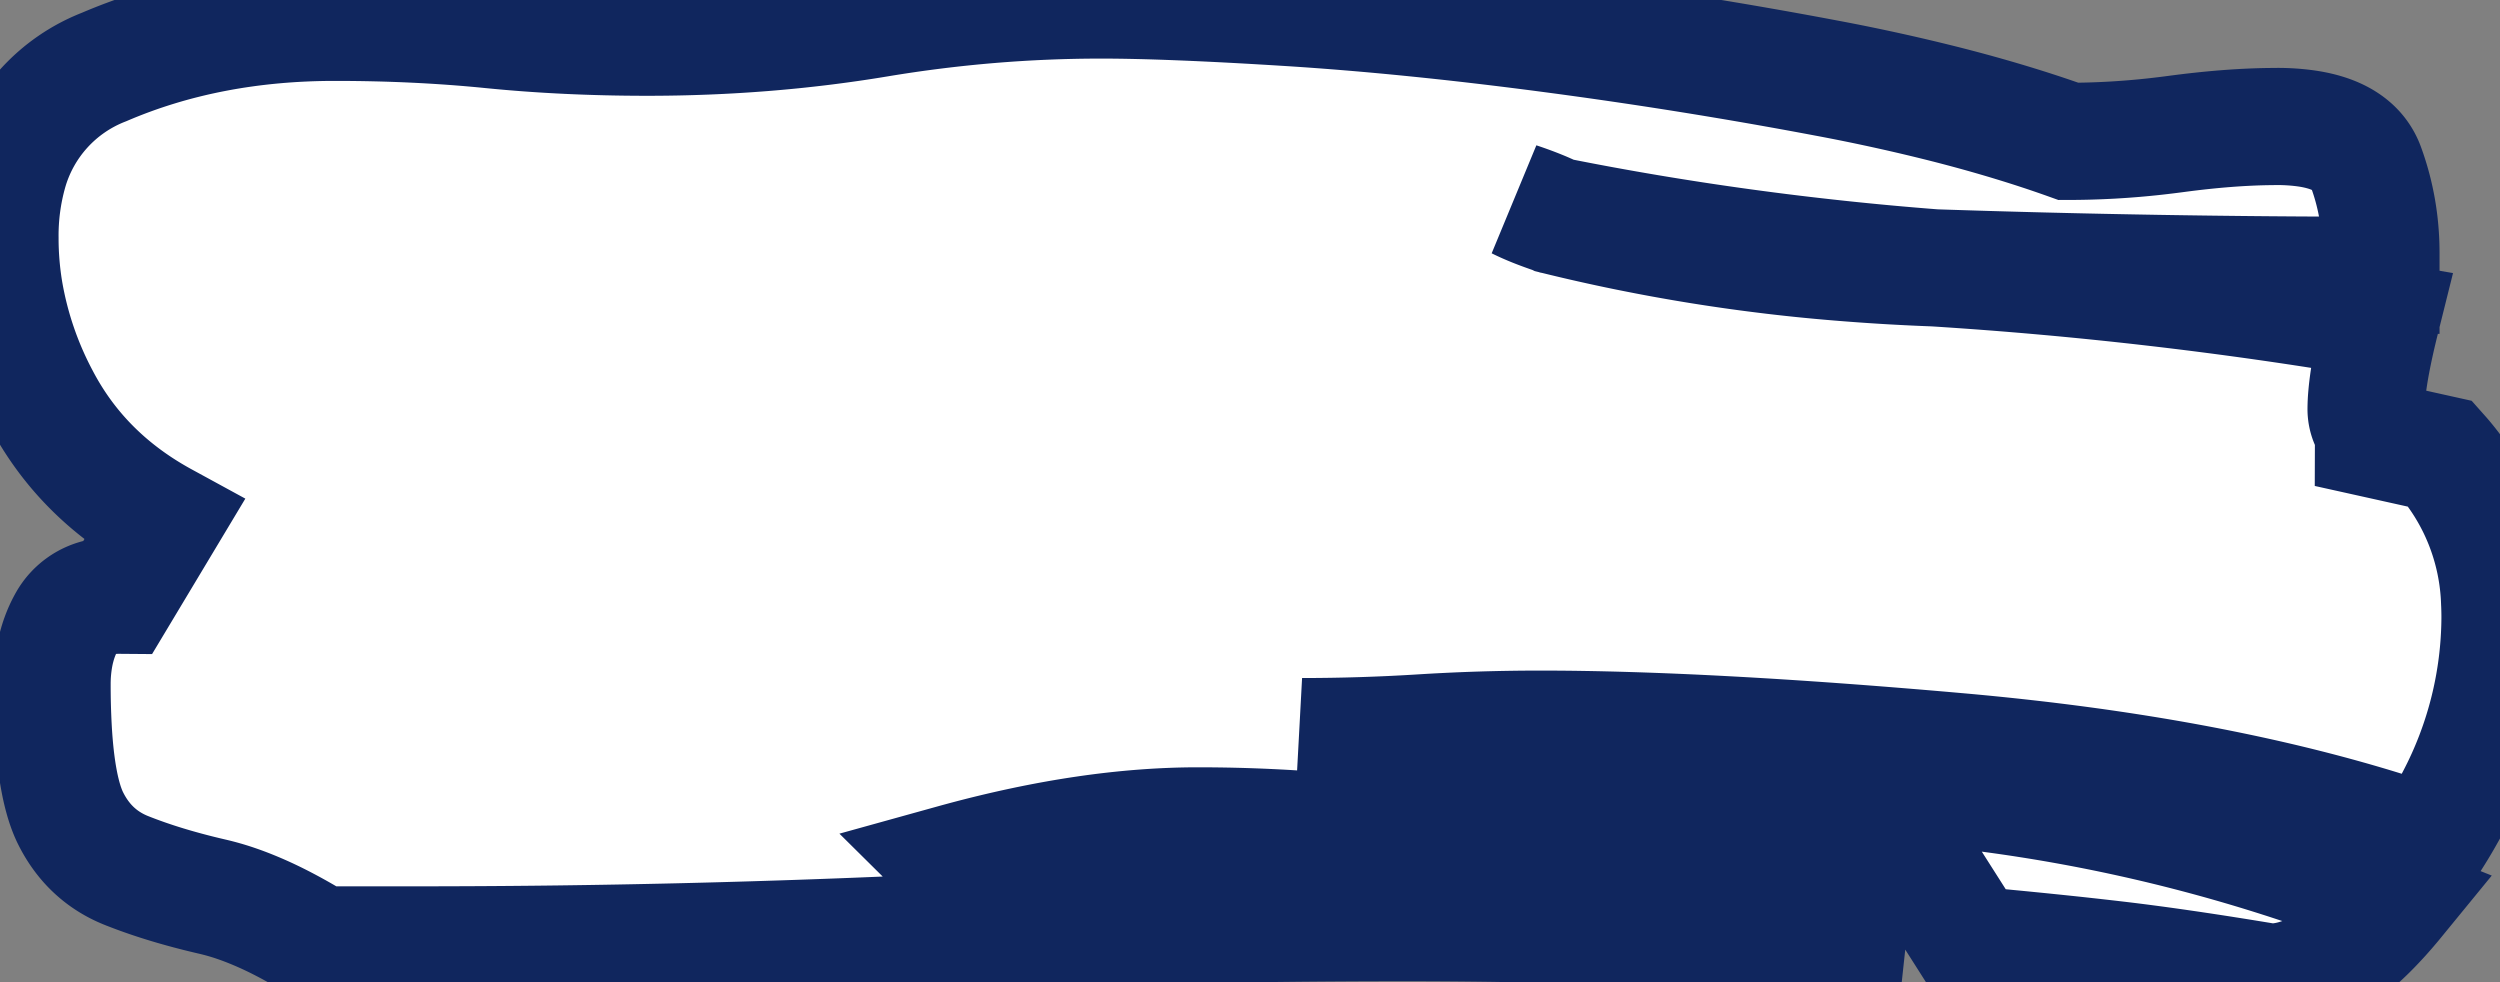 <svg width="40.32" height="15.84" viewBox="0 0 40.32 15.84" xmlns="http://www.w3.org/2000/svg"><rect x="0" y="0" width="40.32" height="15.84" fill="#808080" stroke="none"/><g id="svgGroup" stroke-linecap="round" fill-rule="evenodd" font-size="9pt" stroke="#10265e" stroke-width="0.5mm" fill="#ffffff" style="stroke:#10265e;stroke-width:0.5mm;fill:#ffffff"><path d="M 25.08 3.48 Q 24.84 3.36 24.48 3.24 Q 24.72 3.36 25.08 3.48 Q 28.08 4.08 31.2 4.32 Q 34.8 4.44 38.4 4.44 L 38.4 4.08 Q 38.4 3.36 38.16 2.7 A 0.807 0.807 0 0 0 38.017 2.451 Q 37.764 2.154 37.199 2.072 A 3.335 3.335 0 0 0 36.72 2.04 A 8.857 8.857 0 0 0 36.624 2.041 Q 35.941 2.048 35.1 2.16 A 14.511 14.511 0 0 1 34.765 2.201 A 12.881 12.881 0 0 1 33.36 2.28 Q 32.468 1.961 31.423 1.693 A 31.446 31.446 0 0 0 29.46 1.26 Q 27.24 0.84 24.96 0.54 Q 22.68 0.24 20.76 0.12 Q 18.84 0 17.76 0 Q 15.96 0 14.16 0.3 Q 12.36 0.6 10.44 0.6 Q 9.12 0.6 7.92 0.48 Q 6.72 0.36 5.4 0.36 Q 3.36 0.36 1.68 1.08 A 2.562 2.562 0 0 0 0.141 2.771 A 3.799 3.799 0 0 0 0 3.84 A 5.225 5.225 0 0 0 0.071 4.7 A 5.721 5.721 0 0 0 0.66 6.42 Q 1.32 7.68 2.64 8.4 L 1.92 9.6 A 1.358 1.358 0 0 0 1.626 9.63 A 0.796 0.796 0 0 0 1.08 10.02 Q 0.942 10.263 0.883 10.566 A 2.499 2.499 0 0 0 0.84 11.04 A 12.87 12.87 0 0 0 0.858 11.736 Q 0.913 12.745 1.14 13.2 Q 1.44 13.8 2.04 14.04 A 4.919 4.919 0 0 0 2.043 14.041 Q 2.642 14.28 3.42 14.46 A 3.92 3.92 0 0 1 3.796 14.567 Q 4.117 14.676 4.466 14.849 A 8.131 8.131 0 0 1 5.16 15.24 L 6.6 15.24 A 194.931 194.931 0 0 0 7.124 15.239 A 178.822 178.822 0 0 0 14.76 15.06 Q 18.72 14.88 22.68 14.88 Q 26.76 14.88 30.72 15.24 Q 27.84 14.88 25.02 14.64 Q 22.2 14.4 19.32 14.4 Q 18.36 14.4 17.4 14.46 Q 16.44 14.52 15.48 14.52 L 15.48 14.28 A 0.844 0.844 0 0 0 15.477 14.201 Q 15.46 14.019 15.36 13.92 A 20.641 20.641 0 0 1 15.495 13.883 Q 17.577 13.32 19.32 13.32 Q 21.6 13.32 23.82 13.74 A 23.003 23.003 0 0 0 24.168 13.803 A 24.981 24.981 0 0 0 28.44 14.16 A 12.517 12.517 0 0 0 28.783 14.155 A 14.535 14.535 0 0 0 29.7 14.1 Q 30.36 14.04 30.96 13.92 L 31.8 15.24 Q 33.12 15.36 34.14 15.48 Q 35.16 15.6 36.6 15.84 A 1.464 1.464 0 0 0 36.899 15.809 Q 37.726 15.637 38.64 14.52 Q 34.44 12.84 29.94 12.6 Q 25.44 12.36 21 11.88 Q 21.96 11.88 22.92 11.82 Q 23.88 11.76 24.84 11.76 Q 27.48 11.76 31.56 12.12 A 45.944 45.944 0 0 1 32.686 12.233 Q 36.062 12.615 38.64 13.44 L 39.12 13.68 A 8.092 8.092 0 0 0 39.592 12.88 A 6.336 6.336 0 0 0 40.32 9.96 A 4.89 4.89 0 0 0 40.314 9.713 A 3.779 3.779 0 0 0 39.36 7.32 L 38.28 7.08 A 0.49 0.49 0 0 0 38.269 6.975 A 0.578 0.578 0 0 0 38.22 6.84 A 0.627 0.627 0 0 1 38.195 6.784 A 0.511 0.511 0 0 1 38.16 6.6 A 2.595 2.595 0 0 1 38.171 6.377 Q 38.211 5.918 38.4 5.16 A 63.035 63.035 0 0 0 38.291 5.141 A 68.294 68.294 0 0 0 31.2 4.32 A 33.168 33.168 0 0 1 29.8 4.239 A 28.862 28.862 0 0 1 25.08 3.48 Z" vector-effect="non-scaling-stroke"/></g></svg>